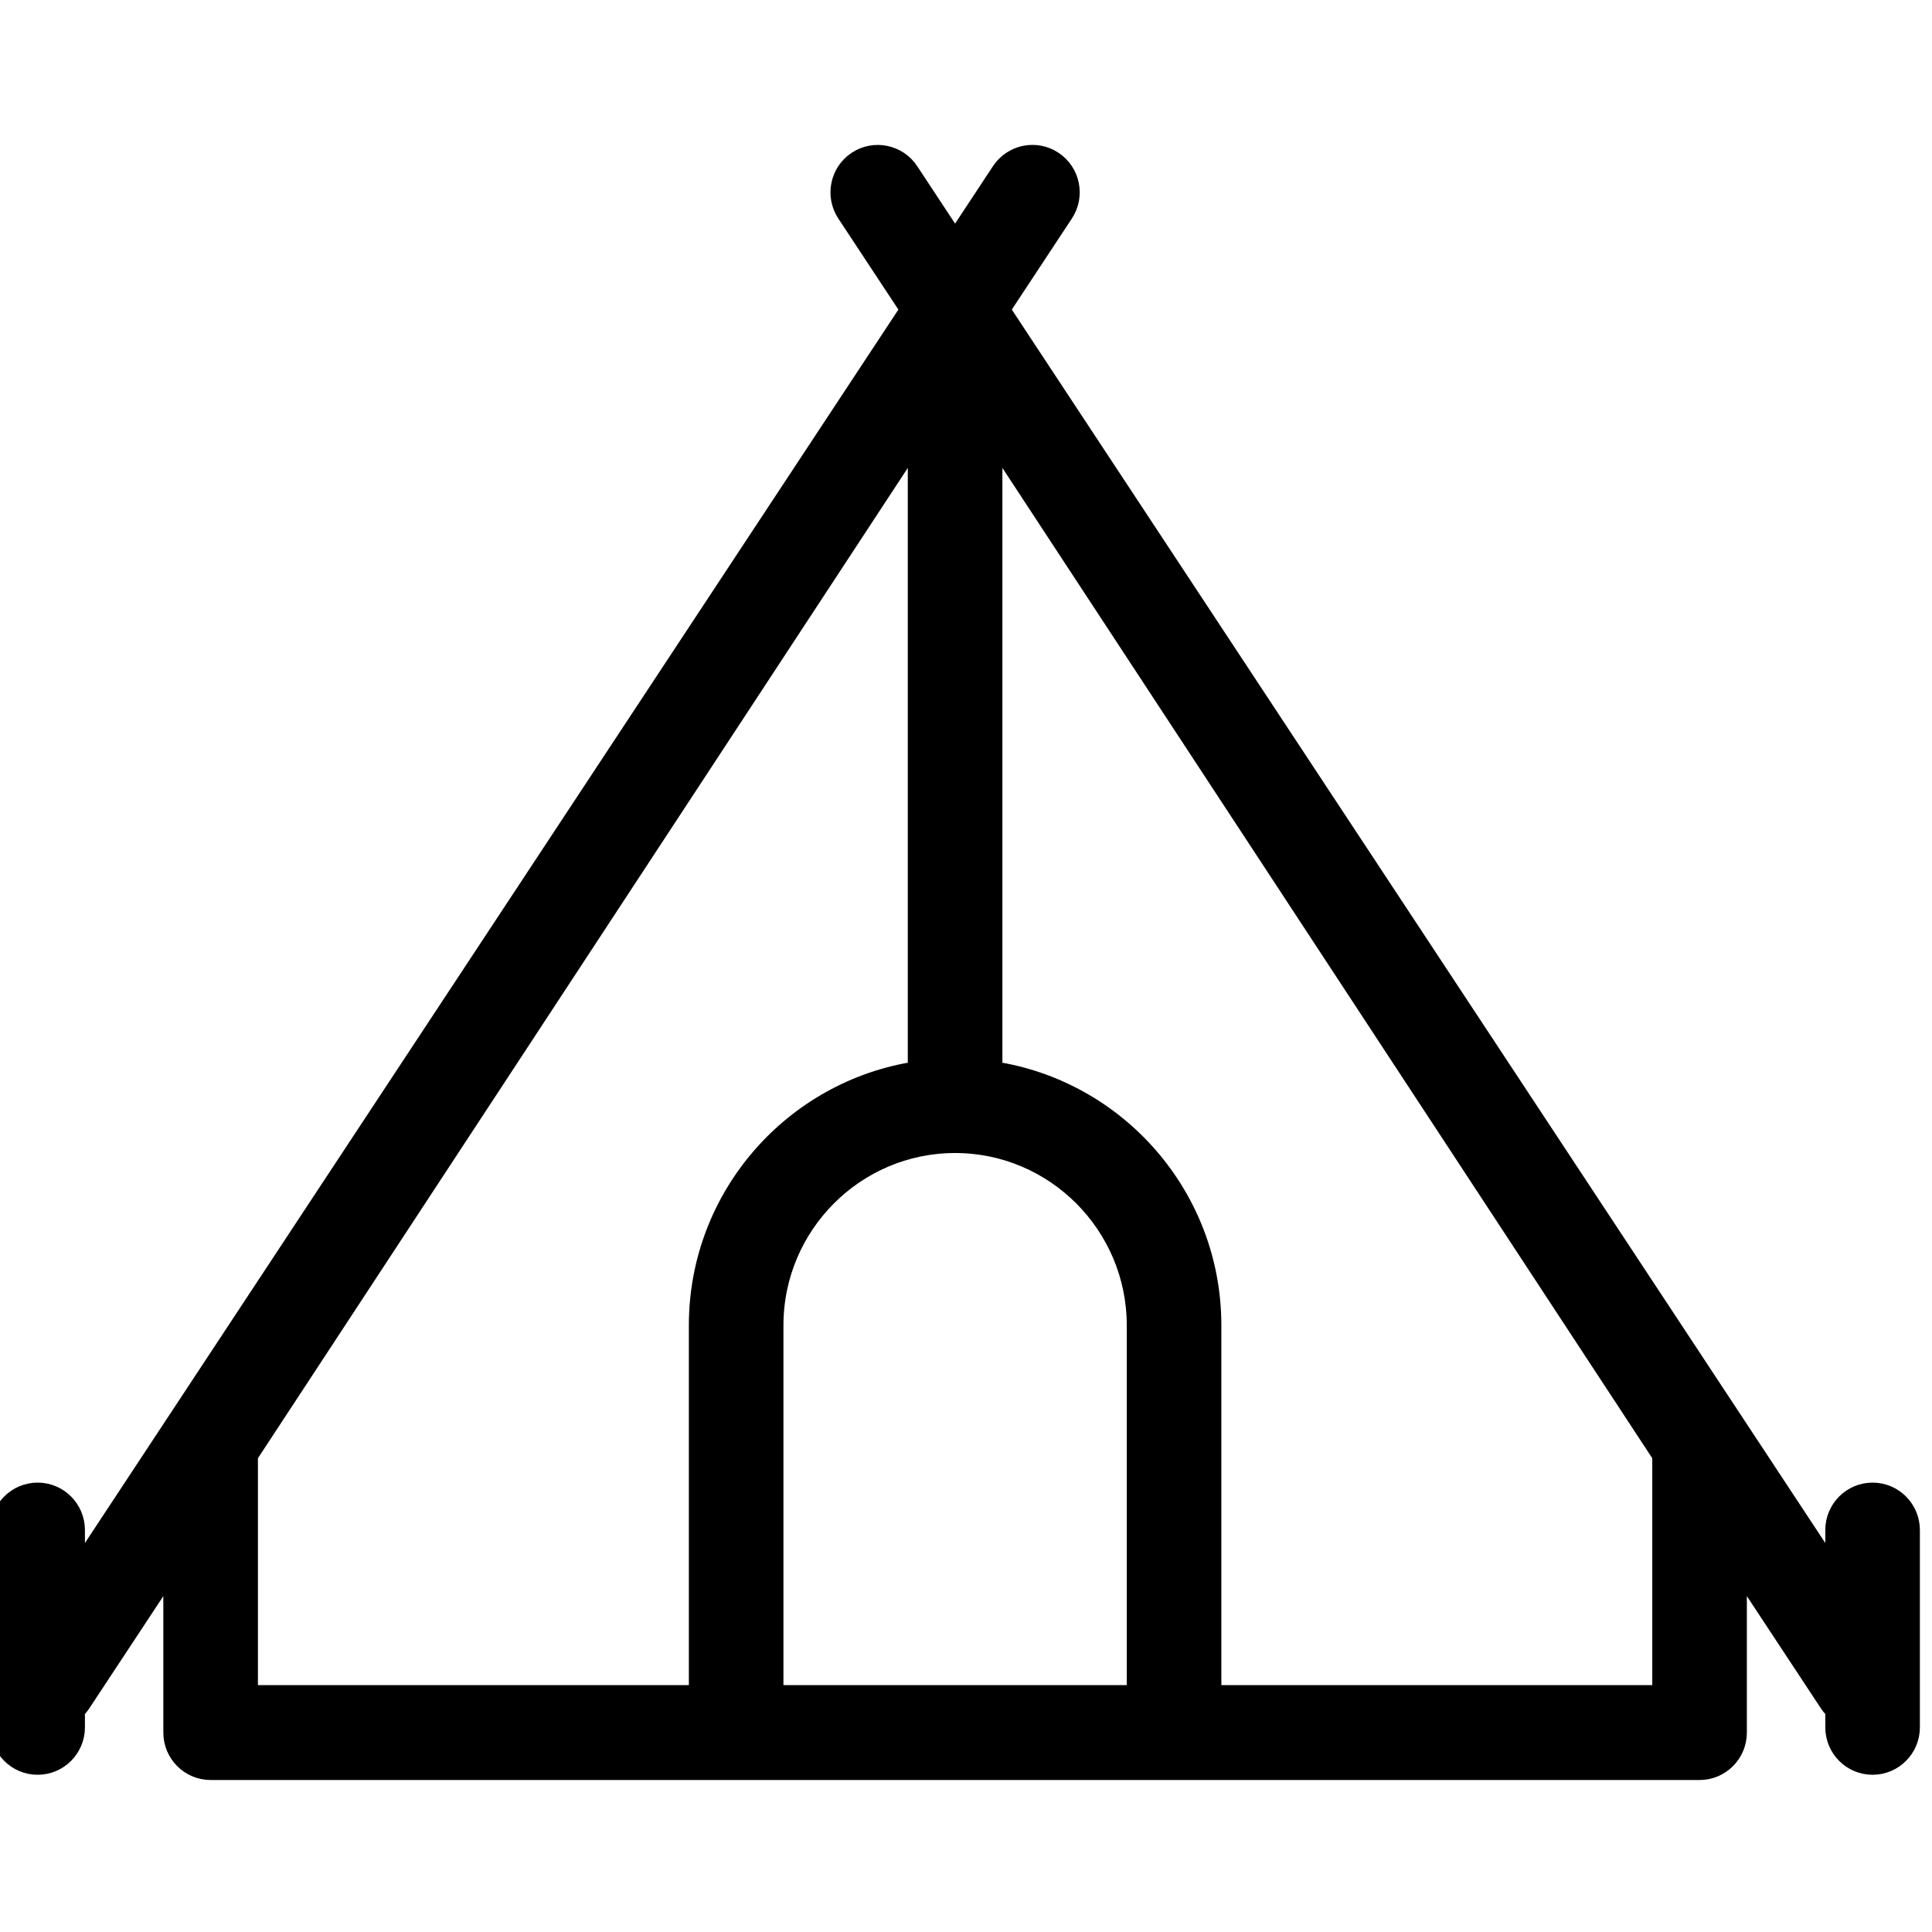 <svg xmlns="http://www.w3.org/2000/svg" xmlns:xlink="http://www.w3.org/1999/xlink" viewBox="0 0 100 100" version="1.1" x="0px" y="0px" style="max-width:100%" height="100%"><title style="" fill="currentColor">Tent</title><desc style="" fill="currentColor">Created with Sketch.</desc>
<g stroke="currentColor" stroke-width="1" fill="none" fill-rule="evenodd" style=""><g fill="currentColor" style="">
<g transform="translate(0, 8)" style="" fill="currentColor">
<path d="M86.021,79.722 L62.717,79.722 L62.717,60.601 C62.717,53.917 57.784,48.382 51.384,47.43 L51.384,14.547 L86.021,67.329 L86.021,79.722 Z M40.051,79.722 L40.051,60.601 C40.051,55.408 44.261,51.18 49.435,51.18 C54.609,51.18 58.821,55.408 58.821,60.601 L58.821,79.722 L40.051,79.722 Z M12.85,67.329 L47.487,14.547 L47.487,47.43 C41.087,48.382 36.155,53.917 36.155,60.601 L36.155,79.722 L12.85,79.722 L12.85,67.329 Z M96.925,69.24 C95.848,69.24 94.977,70.116 94.977,71.196 L94.977,73.533 L51.772,8.024 L55.063,3.035 C55.656,2.134 55.411,0.921 54.513,0.325 C53.617,-0.271 52.409,-0.024 51.813,0.877 L49.435,4.482 L47.058,0.877 C46.463,-0.024 45.254,-0.267 44.358,0.325 C43.461,0.921 43.215,2.134 43.808,3.035 L47.099,8.024 L3.896,73.532 L3.896,71.196 C3.896,70.116 3.024,69.24 1.948,69.24 C0.873,69.24 0,70.116 0,71.196 L0,81.407 C0,82.486 0.873,83.362 1.948,83.362 C3.024,83.362 3.896,82.486 3.896,81.407 L3.896,80.508 C4.009,80.403 4.115,80.286 4.204,80.15 L8.954,72.949 L8.954,81.678 C8.954,82.757 9.826,83.633 10.902,83.633 L38.103,83.633 L60.769,83.633 L87.969,83.633 C89.045,83.633 89.917,82.757 89.917,81.678 L89.917,72.949 L94.667,80.15 C94.756,80.286 94.861,80.404 94.977,80.51 L94.977,81.407 C94.977,82.486 95.848,83.362 96.925,83.362 C98,83.362 98.873,82.486 98.873,81.407 L98.873,71.196 C98.873,70.116 98,69.24 96.925,69.24 L96.925,69.24 Z" style="" fill="currentColor"></path>
</g></g></g></svg>